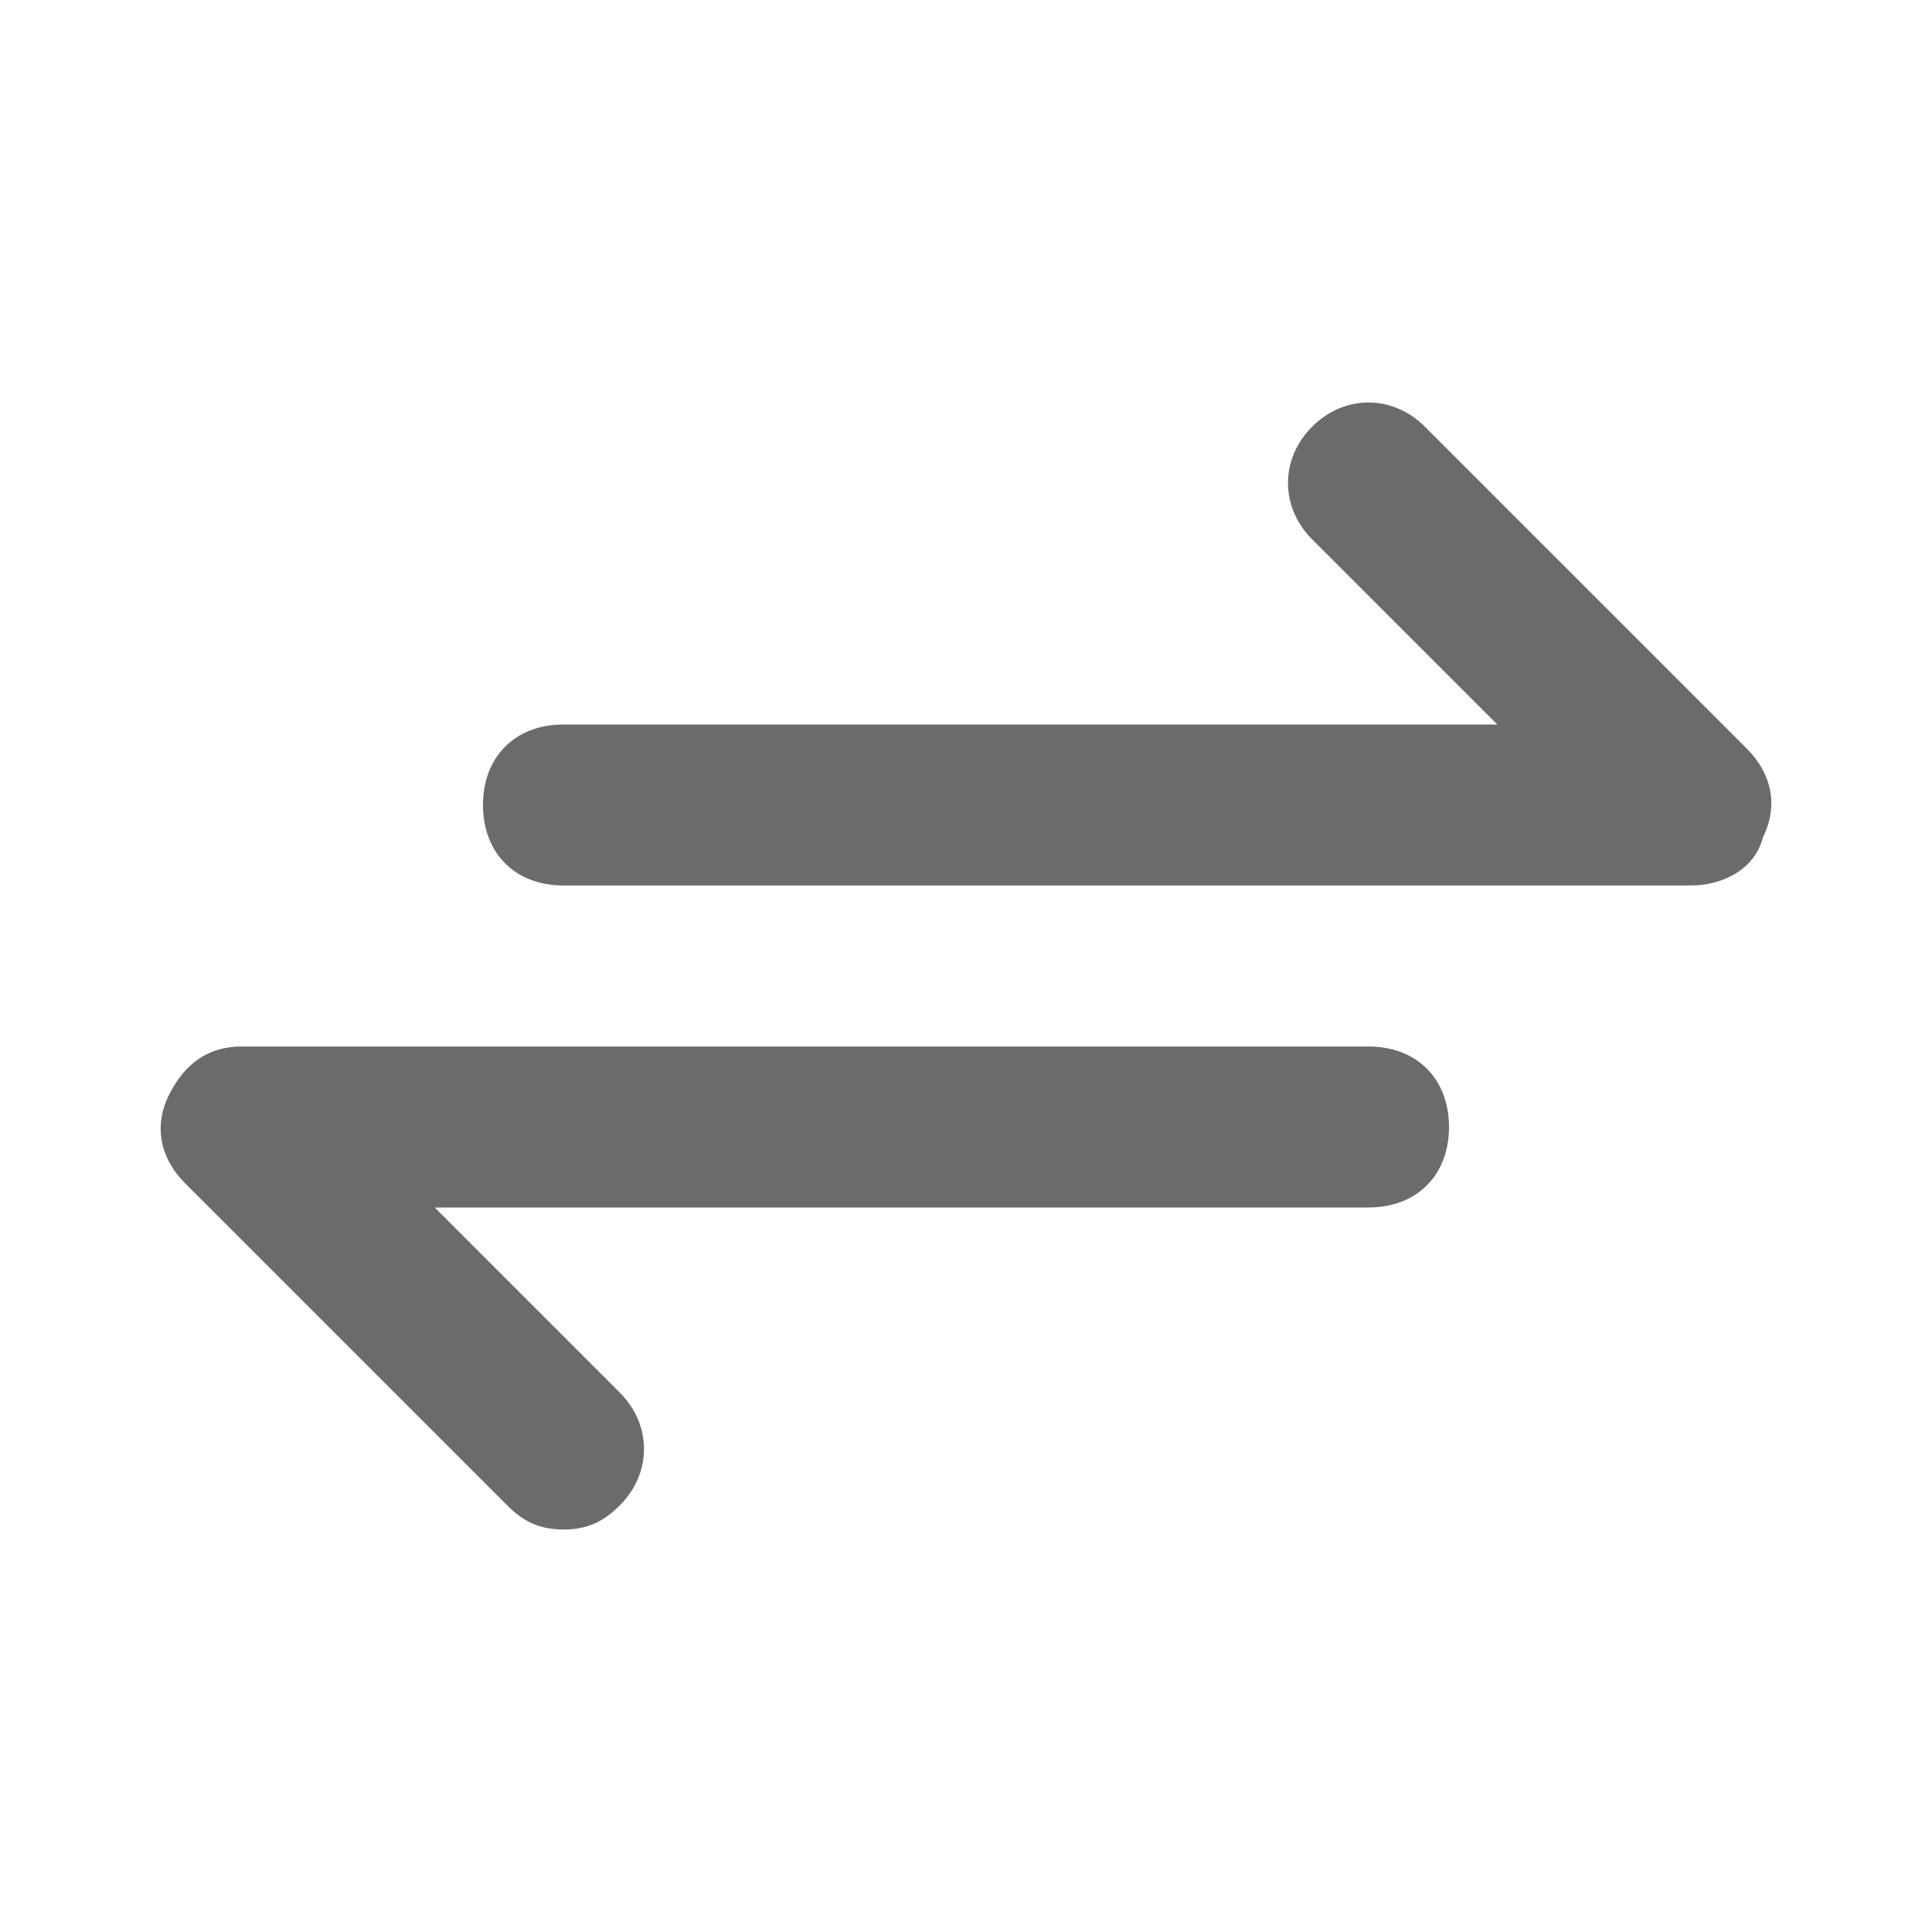<svg width="24" height="24" viewBox="0 0 24 24" fill="none" xmlns="http://www.w3.org/2000/svg">
<path d="M21 11H7C6.4 11 6 10.6 6 10C6 9.4 6.4 9 7 9H18.6L16.3 6.7C15.9 6.3 15.9 5.7 16.3 5.3C16.7 4.9 17.3 4.9 17.7 5.3L21.7 9.3C22 9.6 22.1 10 21.9 10.4C21.8 10.8 21.4 11 21 11Z" fill="#6B6B6B"/>
<path d="M7 19C6.7 19 6.5 18.9 6.3 18.7L2.3 14.7C2 14.4 1.9 14 2.1 13.6C2.3 13.2 2.6 13 3 13H17C17.6 13 18 13.4 18 14C18 14.6 17.6 15 17 15H5.4L7.7 17.3C8.1 17.7 8.1 18.3 7.7 18.7C7.5 18.9 7.3 19 7 19Z" fill="#6B6B6B"/>
</svg>
